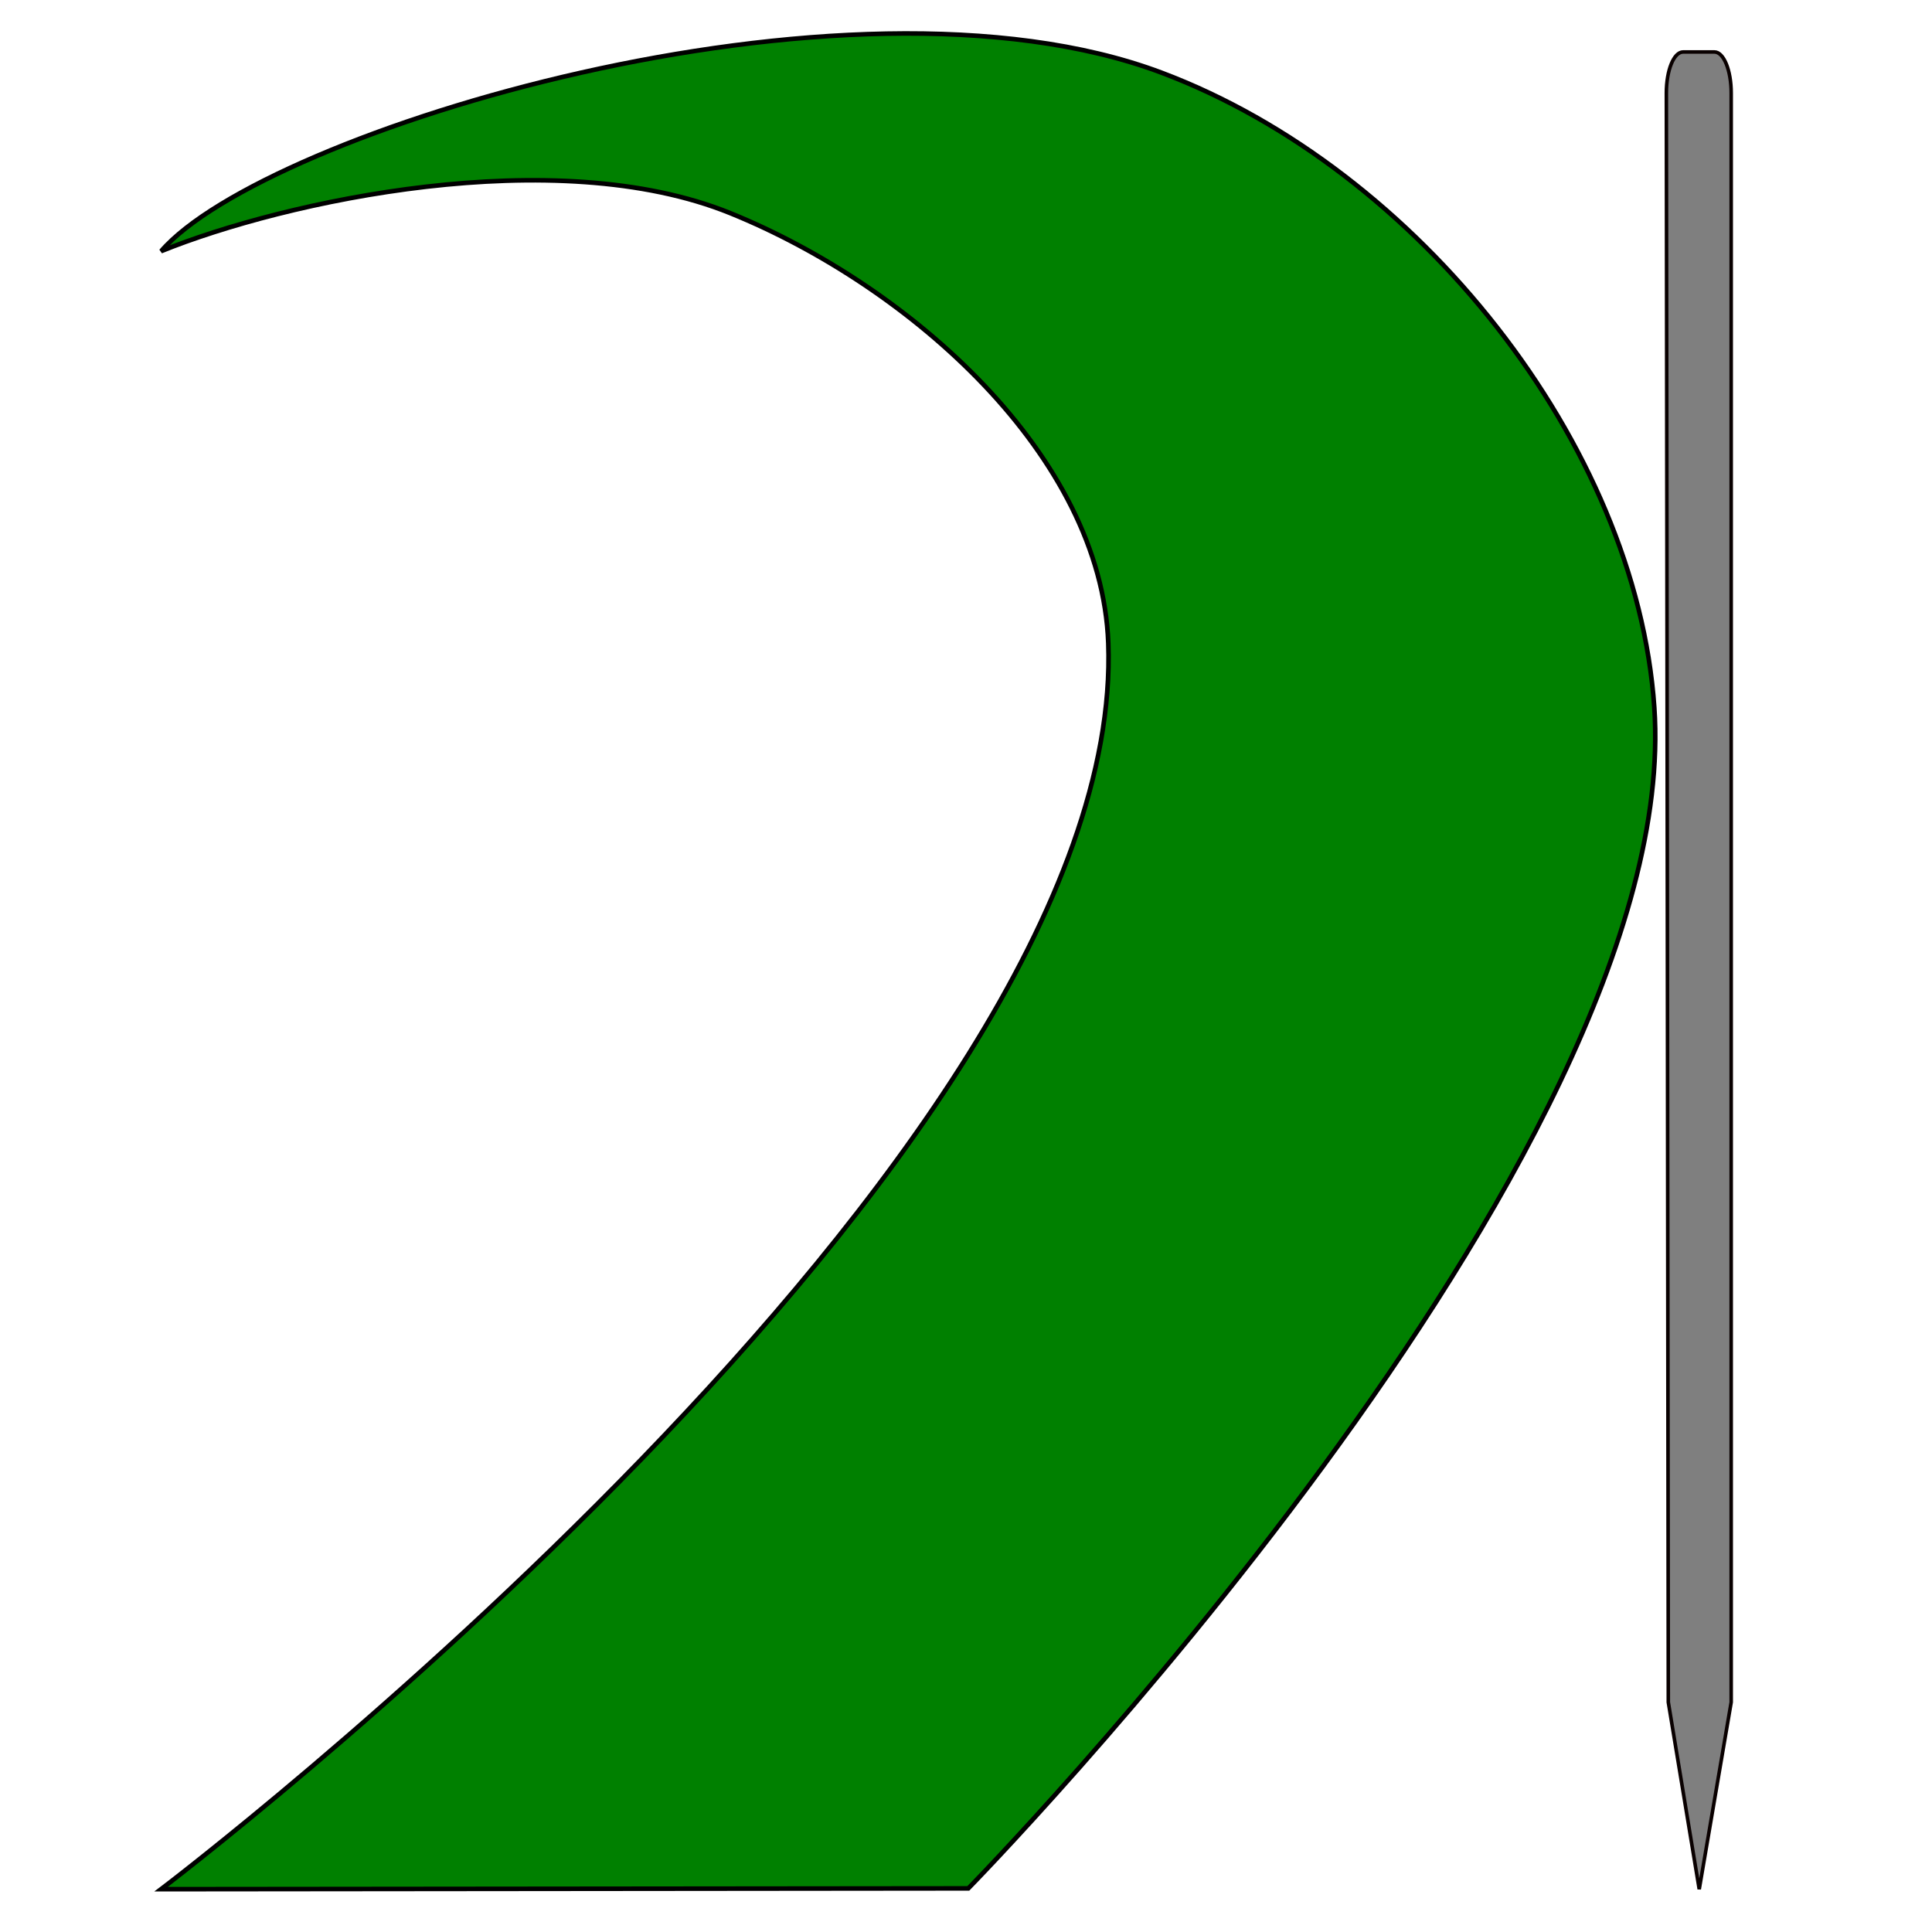 <?xml version="1.0" encoding="UTF-8" standalone="no"?>
<svg
   xmlns:dc="http://purl.org/dc/elements/1.1/"
   xmlns:cc="http://creativecommons.org/ns#"
   xmlns:rdf="http://www.w3.org/1999/02/22-rdf-syntax-ns#"
   xmlns:svg="http://www.w3.org/2000/svg"
   xmlns="http://www.w3.org/2000/svg"
   xmlns:sodipodi="http://sodipodi.sourceforge.net/DTD/sodipodi-0.dtd"
   xmlns:inkscape="http://www.inkscape.org/namespaces/inkscape"
   sodipodi:docname="student_logo.svg"
   inkscape:version="1.0 (4035a4fb49, 2020-05-01)"
   id="svg8"
   version="1.1"
   viewBox="0 0 135.467 135.467"
   height="512"
   width="512">
  <defs
     id="defs2" />
  <sodipodi:namedview
     inkscape:window-maximized="0"
     inkscape:window-y="0"
     inkscape:window-x="76"
     inkscape:window-height="729"
     inkscape:window-width="1274"
     inkscape:snap-global="true"
     units="px"
     showgrid="false"
     inkscape:document-rotation="0"
     inkscape:current-layer="layer1"
     inkscape:document-units="px"
     inkscape:cy="286.2281"
     inkscape:cx="372.85559"
     inkscape:zoom="0.74439562"
     inkscape:pageshadow="2"
     inkscape:pageopacity="0.0"
     borderopacity="1.0"
     bordercolor="#666666"
     pagecolor="#ffffff"
     id="base" />
  <g
     id="layer1"
     inkscape:groupmode="layer"
     inkscape:label="Layer 1">
    <path
       sodipodi:nodetypes="ccaaccaac"
       d="m 11.296,17.613 v 0 c 8.657,-3.518 27.635,-7.653 39.919,-2.664 12.616,5.124 26.013,17.011 26.495,30.149 1.321,36.026 -66.416,87.367 -66.416,87.367 l 56.601,-0.056 c 0,0 50.27,-51.273 48.101,-82.805 C 114.724,31.14 99.385,11.838 81.43,5.091 59.288,-3.229 18.501,9.238 11.296,17.613 Z"
       style="fill:#008000;stroke:#000000;stroke-width:0.321;stroke-linecap:butt;stroke-linejoin:miter;stroke-miterlimit:4;stroke-dasharray:none;stroke-opacity:1;fill-opacity:1"
       id="path844" />
    <path
       sodipodi:nodetypes="sscccsss"
       d="m 118.015,3.644 c -0.651,0 -1.174,1.283 -1.174,2.877 l 0.136,112.835 2.169,13.112 2.241,-13.112 V 6.521 c 0,-1.594 -0.524,-2.877 -1.174,-2.877 z"
       style="fill:#000000;fill-opacity:0.502;stroke:#090000;stroke-width:0.25;stroke-miterlimit:4;stroke-dasharray:none"
       id="rect878" />
  </g>
</svg>
